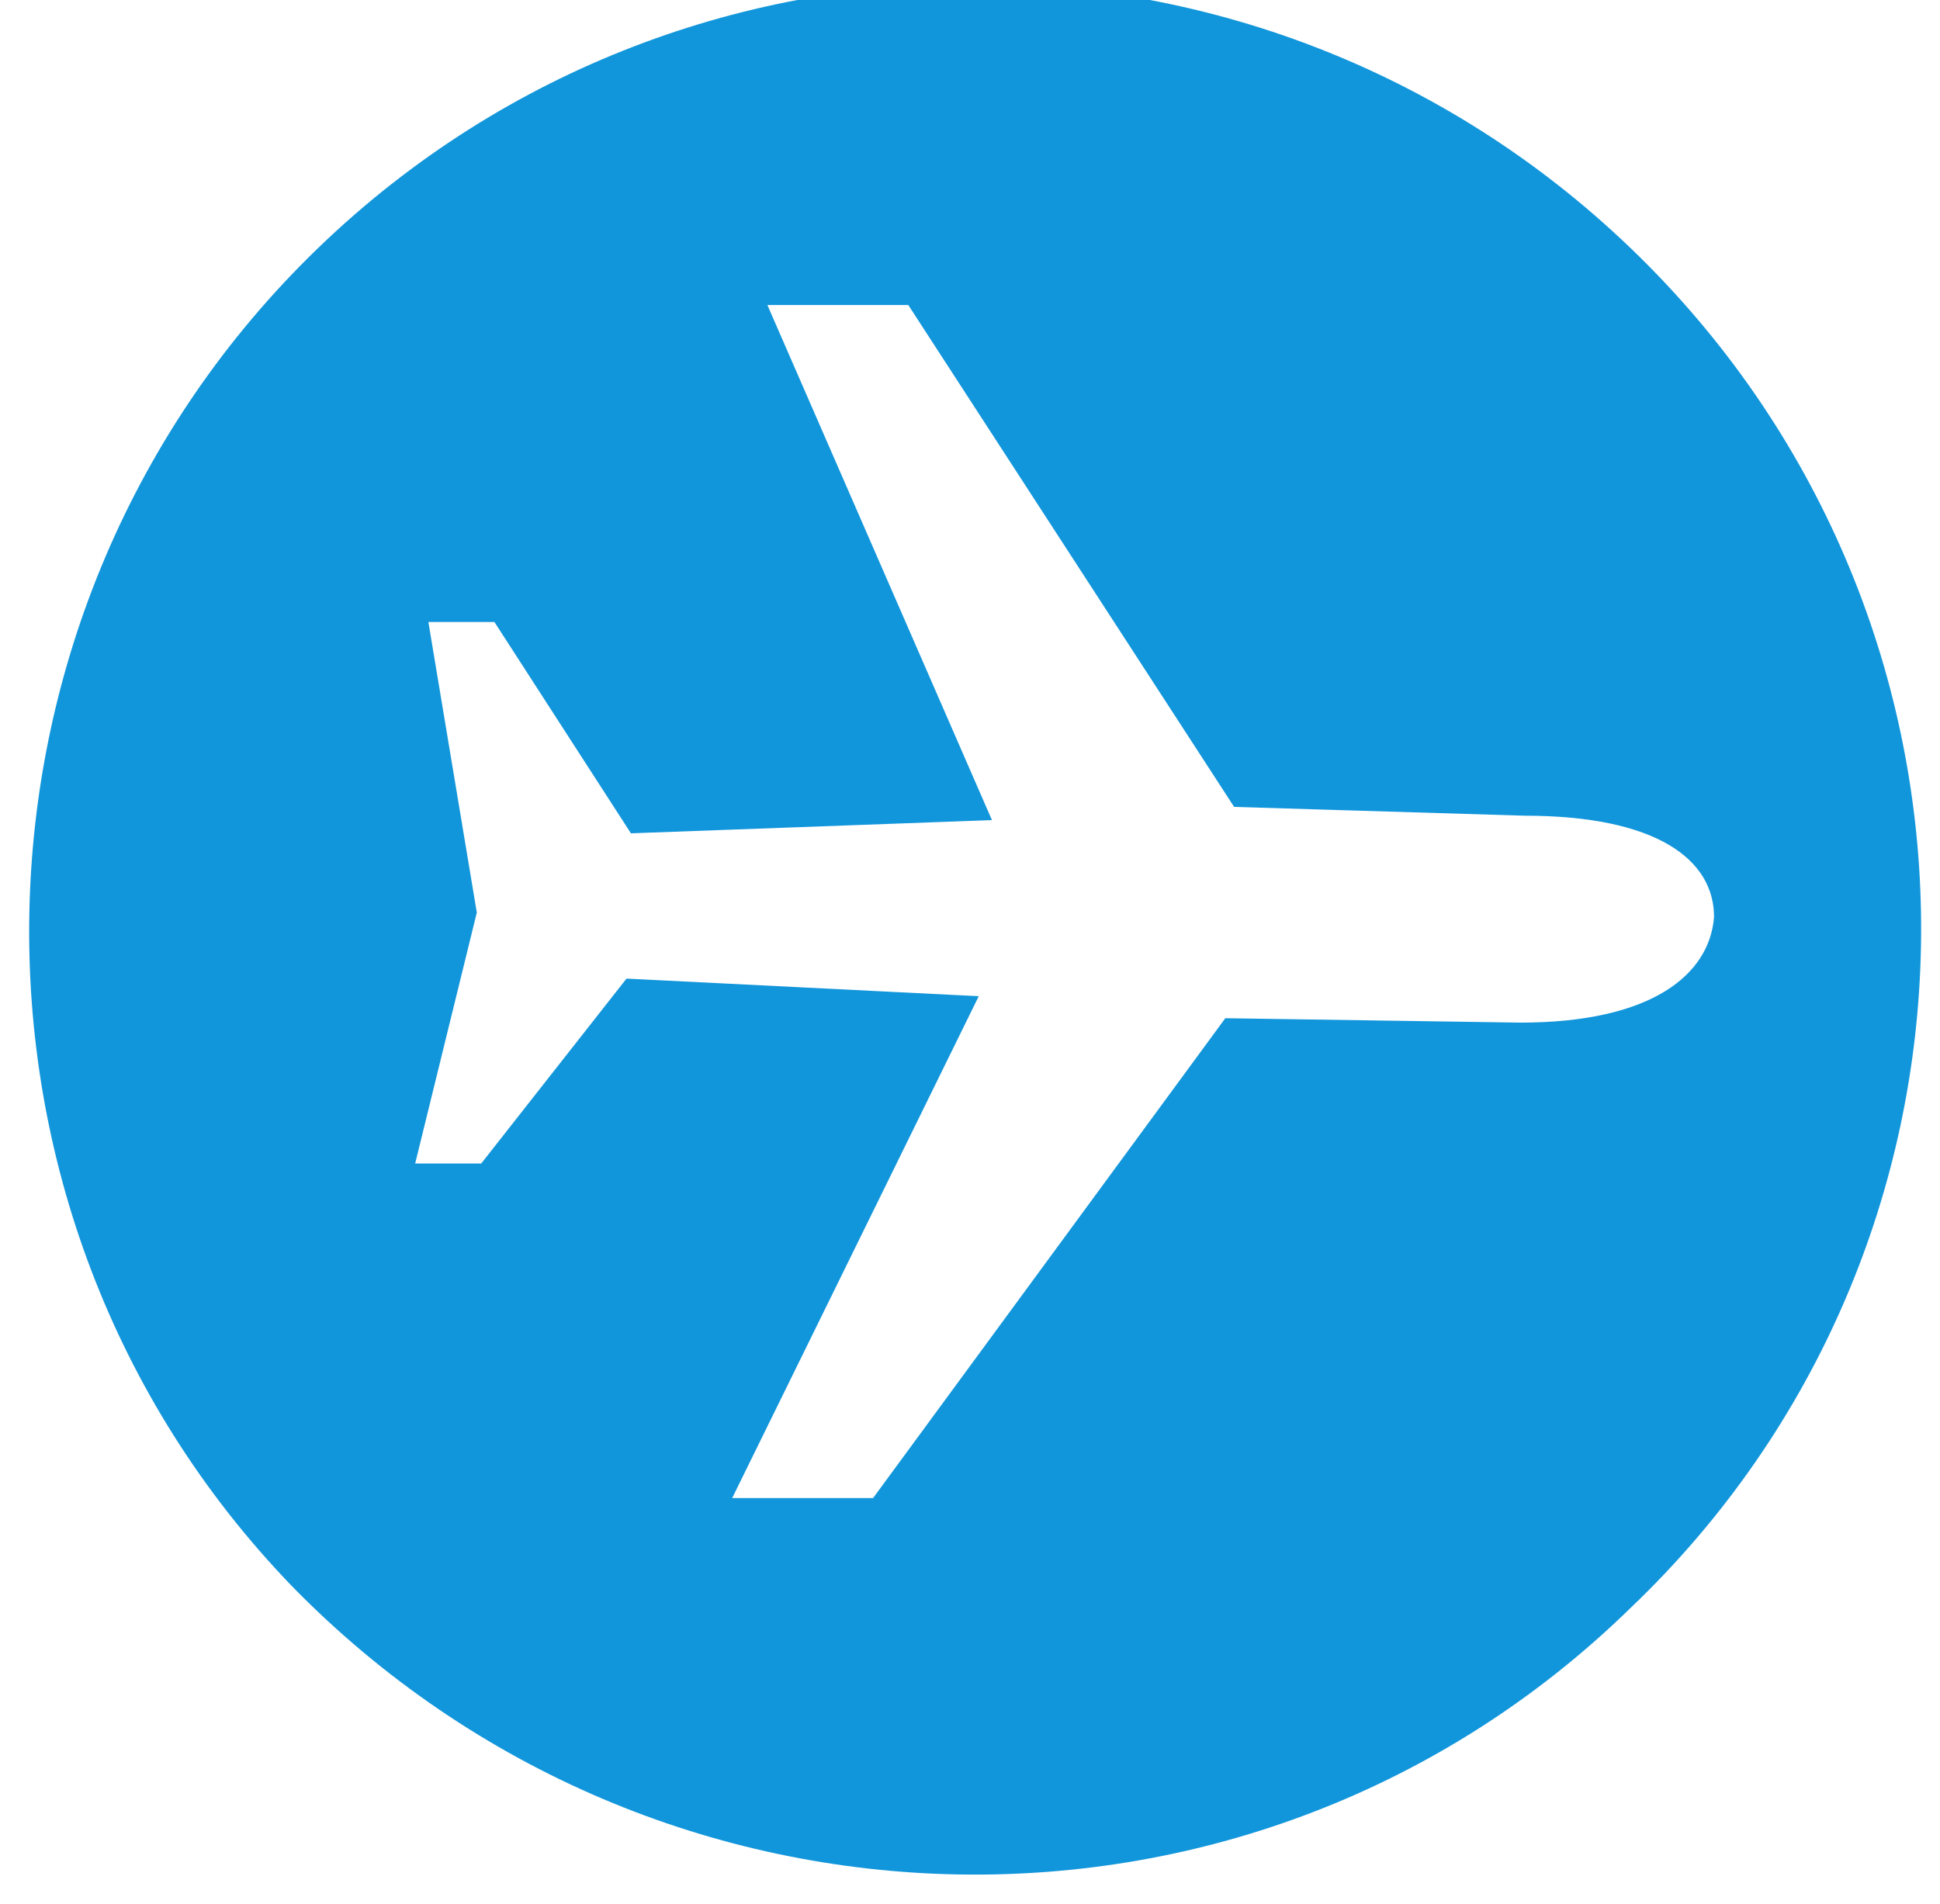 <?xml version="1.0" standalone="no"?><!DOCTYPE svg PUBLIC "-//W3C//DTD SVG 1.1//EN" "http://www.w3.org/Graphics/SVG/1.1/DTD/svg11.dtd"><svg t="1504865991332" class="icon" style="" viewBox="0 0 1043 1024" version="1.1" xmlns="http://www.w3.org/2000/svg" p-id="2378" xmlns:xlink="http://www.w3.org/1999/xlink" width="203.711" height="200"><defs><style type="text/css"></style></defs><path d="M890.745 147.458C694.271-56.117 372.338-60.852 171.13 133.255S-37.18 651.662 156.927 852.87c196.474 201.208 518.407 208.31 719.615 11.836 0 0 0 0 0 0C1080.117 670.599 1084.852 348.666 890.745 147.458zM817.363 549.874L817.363 549.874l-158.599-2.367-189.372 258.02-75.749 0 132.561-269.856-189.372-9.469-78.116 99.421-35.507 0 33.14-134.928-26.039-156.232 35.507 0 73.382 113.623L533.304 440.985 412.579 164.028l75.749 0 175.17 269.856L819.73 438.618c71.015 0 101.788 23.672 101.788 54.445C919.151 523.836 888.378 549.874 817.363 549.874z" fill="#1296db" p-id="2379"></path></svg>
